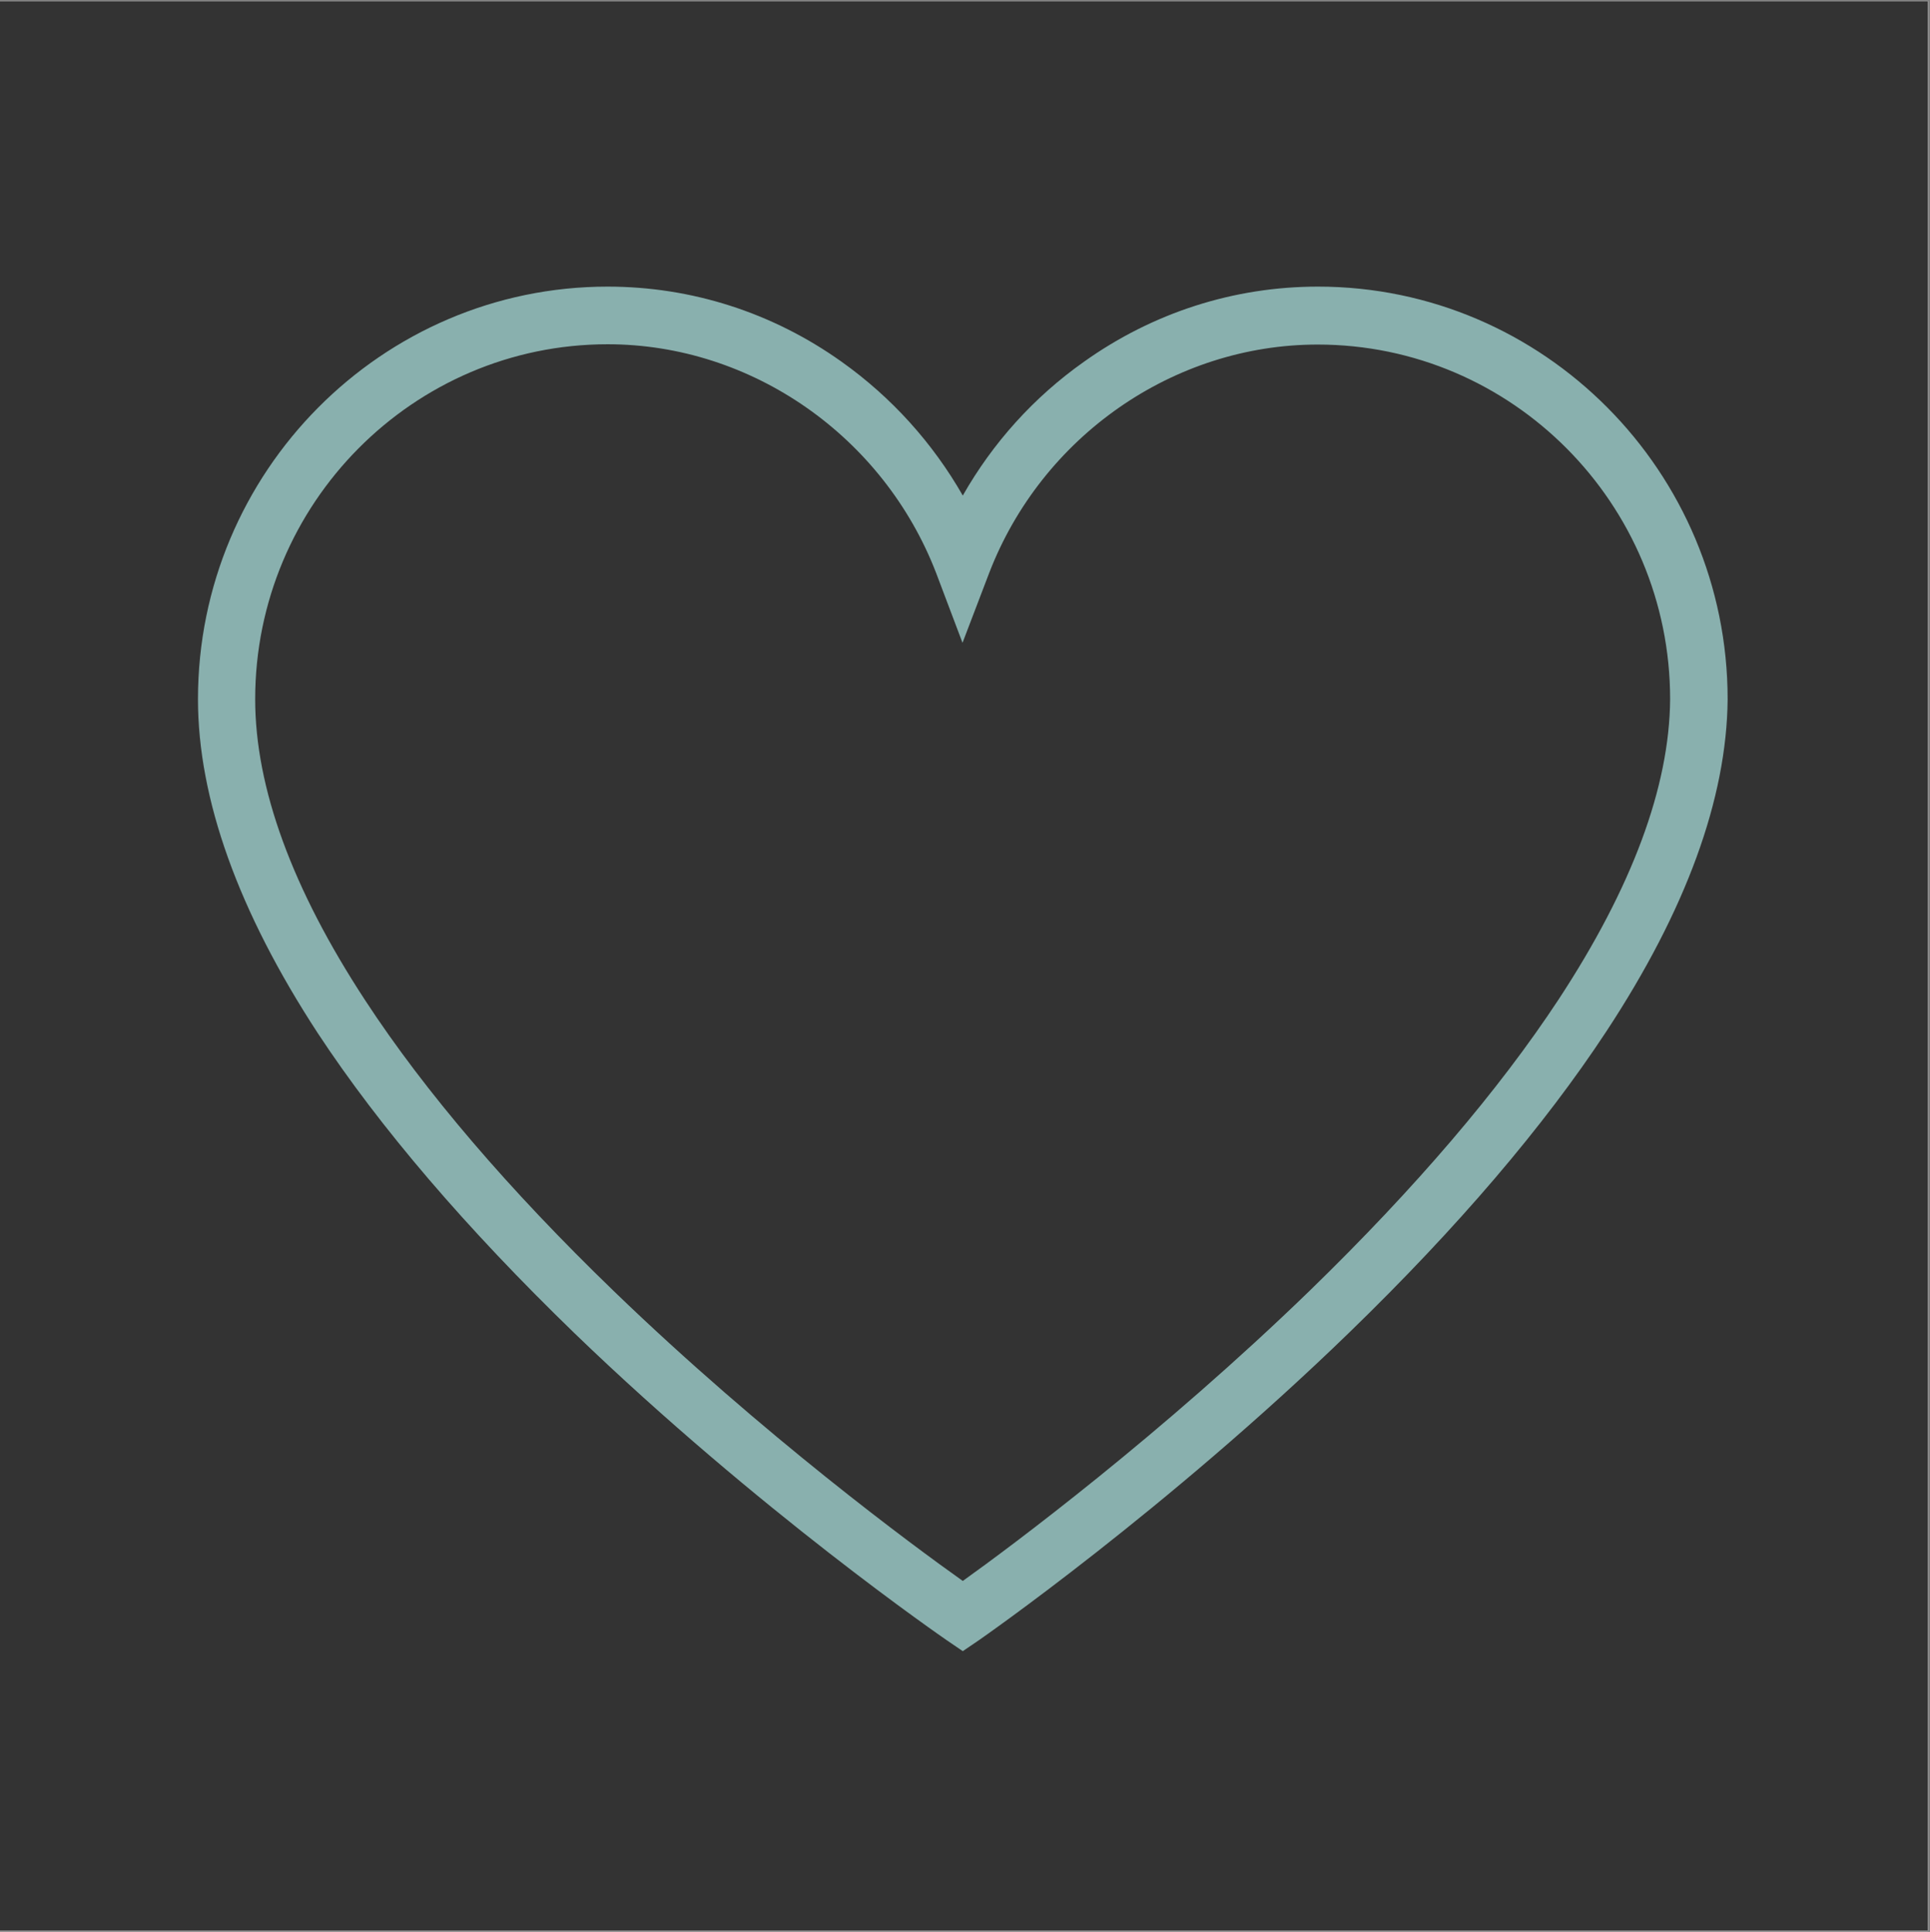 <?xml version="1.0" encoding="UTF-8"?>
<svg xmlns="http://www.w3.org/2000/svg" xmlns:xlink="http://www.w3.org/1999/xlink" width="104.88pt" height="105pt" viewBox="0 0 104.88 105" version="1.2">
<rect x="0" y="0" width="104.88" height="105" fill="#808080" stroke="none"/>
<defs>
<clipPath id="clip1">
  <path d="M 0 0.059 L 104.762 0.059 L 104.762 104.938 L 0 104.938 Z M 0 0.059 "/>
</clipPath>
<clipPath id="clip2">
  <path d="M 10.742 15.578 L 93.898 15.578 L 93.898 89.742 L 10.742 89.742 Z M 10.742 15.578 "/>
</clipPath>
</defs>
<g id="surface1">
<g clip-path="url(#clip1)" clip-rule="nonzero">
<path style=" stroke:none;fill-rule:nonzero;fill:rgb(100%,100%,100%);fill-opacity:1;" d="M 0 0.059 L 104.879 0.059 L 104.879 112.43 L 0 112.43 Z M 0 0.059 "/>
<path style=" stroke:none;fill-rule:nonzero;fill:rgb(100%,100%,100%);fill-opacity:1;" d="M 0 0.059 L 104.879 0.059 L 104.879 104.941 L 0 104.941 Z M 0 0.059 "/>
<path style=" stroke:none;fill-rule:nonzero;fill:rgb(20%,20%,20%);fill-opacity:1;" d="M 0 0.059 L 104.879 0.059 L 104.879 104.941 L 0 104.941 Z M 0 0.059 "/>
</g>
<g clip-path="url(#clip2)" clip-rule="nonzero">
<path style=" stroke:none;fill-rule:nonzero;fill:rgb(53.729%,69.019%,68.239%);fill-opacity:1;" d="M 52.32 89.742 L 51.438 89.141 C 51.34 89.074 41.215 82.109 31.238 72.48 C 25.355 66.785 20.648 61.293 17.258 56.137 C 12.953 49.539 10.758 43.426 10.758 38 C 10.758 25.645 20.75 15.578 33.02 15.578 C 37.574 15.578 41.98 16.984 45.738 19.664 C 48.465 21.605 50.691 24.086 52.32 26.934 C 53.949 24.07 56.176 21.59 58.902 19.664 C 62.66 16.984 67.066 15.578 71.621 15.578 C 83.891 15.578 93.883 25.645 93.883 38 L 93.883 38.02 C 93.832 43.41 91.621 49.473 87.297 56.051 C 83.906 61.211 79.219 66.703 73.332 72.414 C 63.375 82.074 53.301 89.074 53.203 89.141 Z M 33.02 18.711 C 22.461 18.711 13.867 27.367 13.867 38 C 13.867 42.809 15.879 48.316 19.852 54.379 C 23.094 59.336 27.648 64.66 33.367 70.184 C 41.465 78.004 49.676 84.051 52.32 85.926 C 54.965 84.035 63.125 77.957 71.207 70.117 C 76.906 64.574 81.445 59.266 84.703 54.312 C 88.68 48.25 90.723 42.773 90.758 38 C 90.758 27.367 82.16 18.727 71.605 18.727 C 63.773 18.727 56.609 23.719 53.75 31.152 L 52.305 34.938 L 50.875 31.152 C 48.016 23.719 40.848 18.711 33.02 18.711 Z M 33.02 18.711 "/>
</g>
</g>
</svg>
